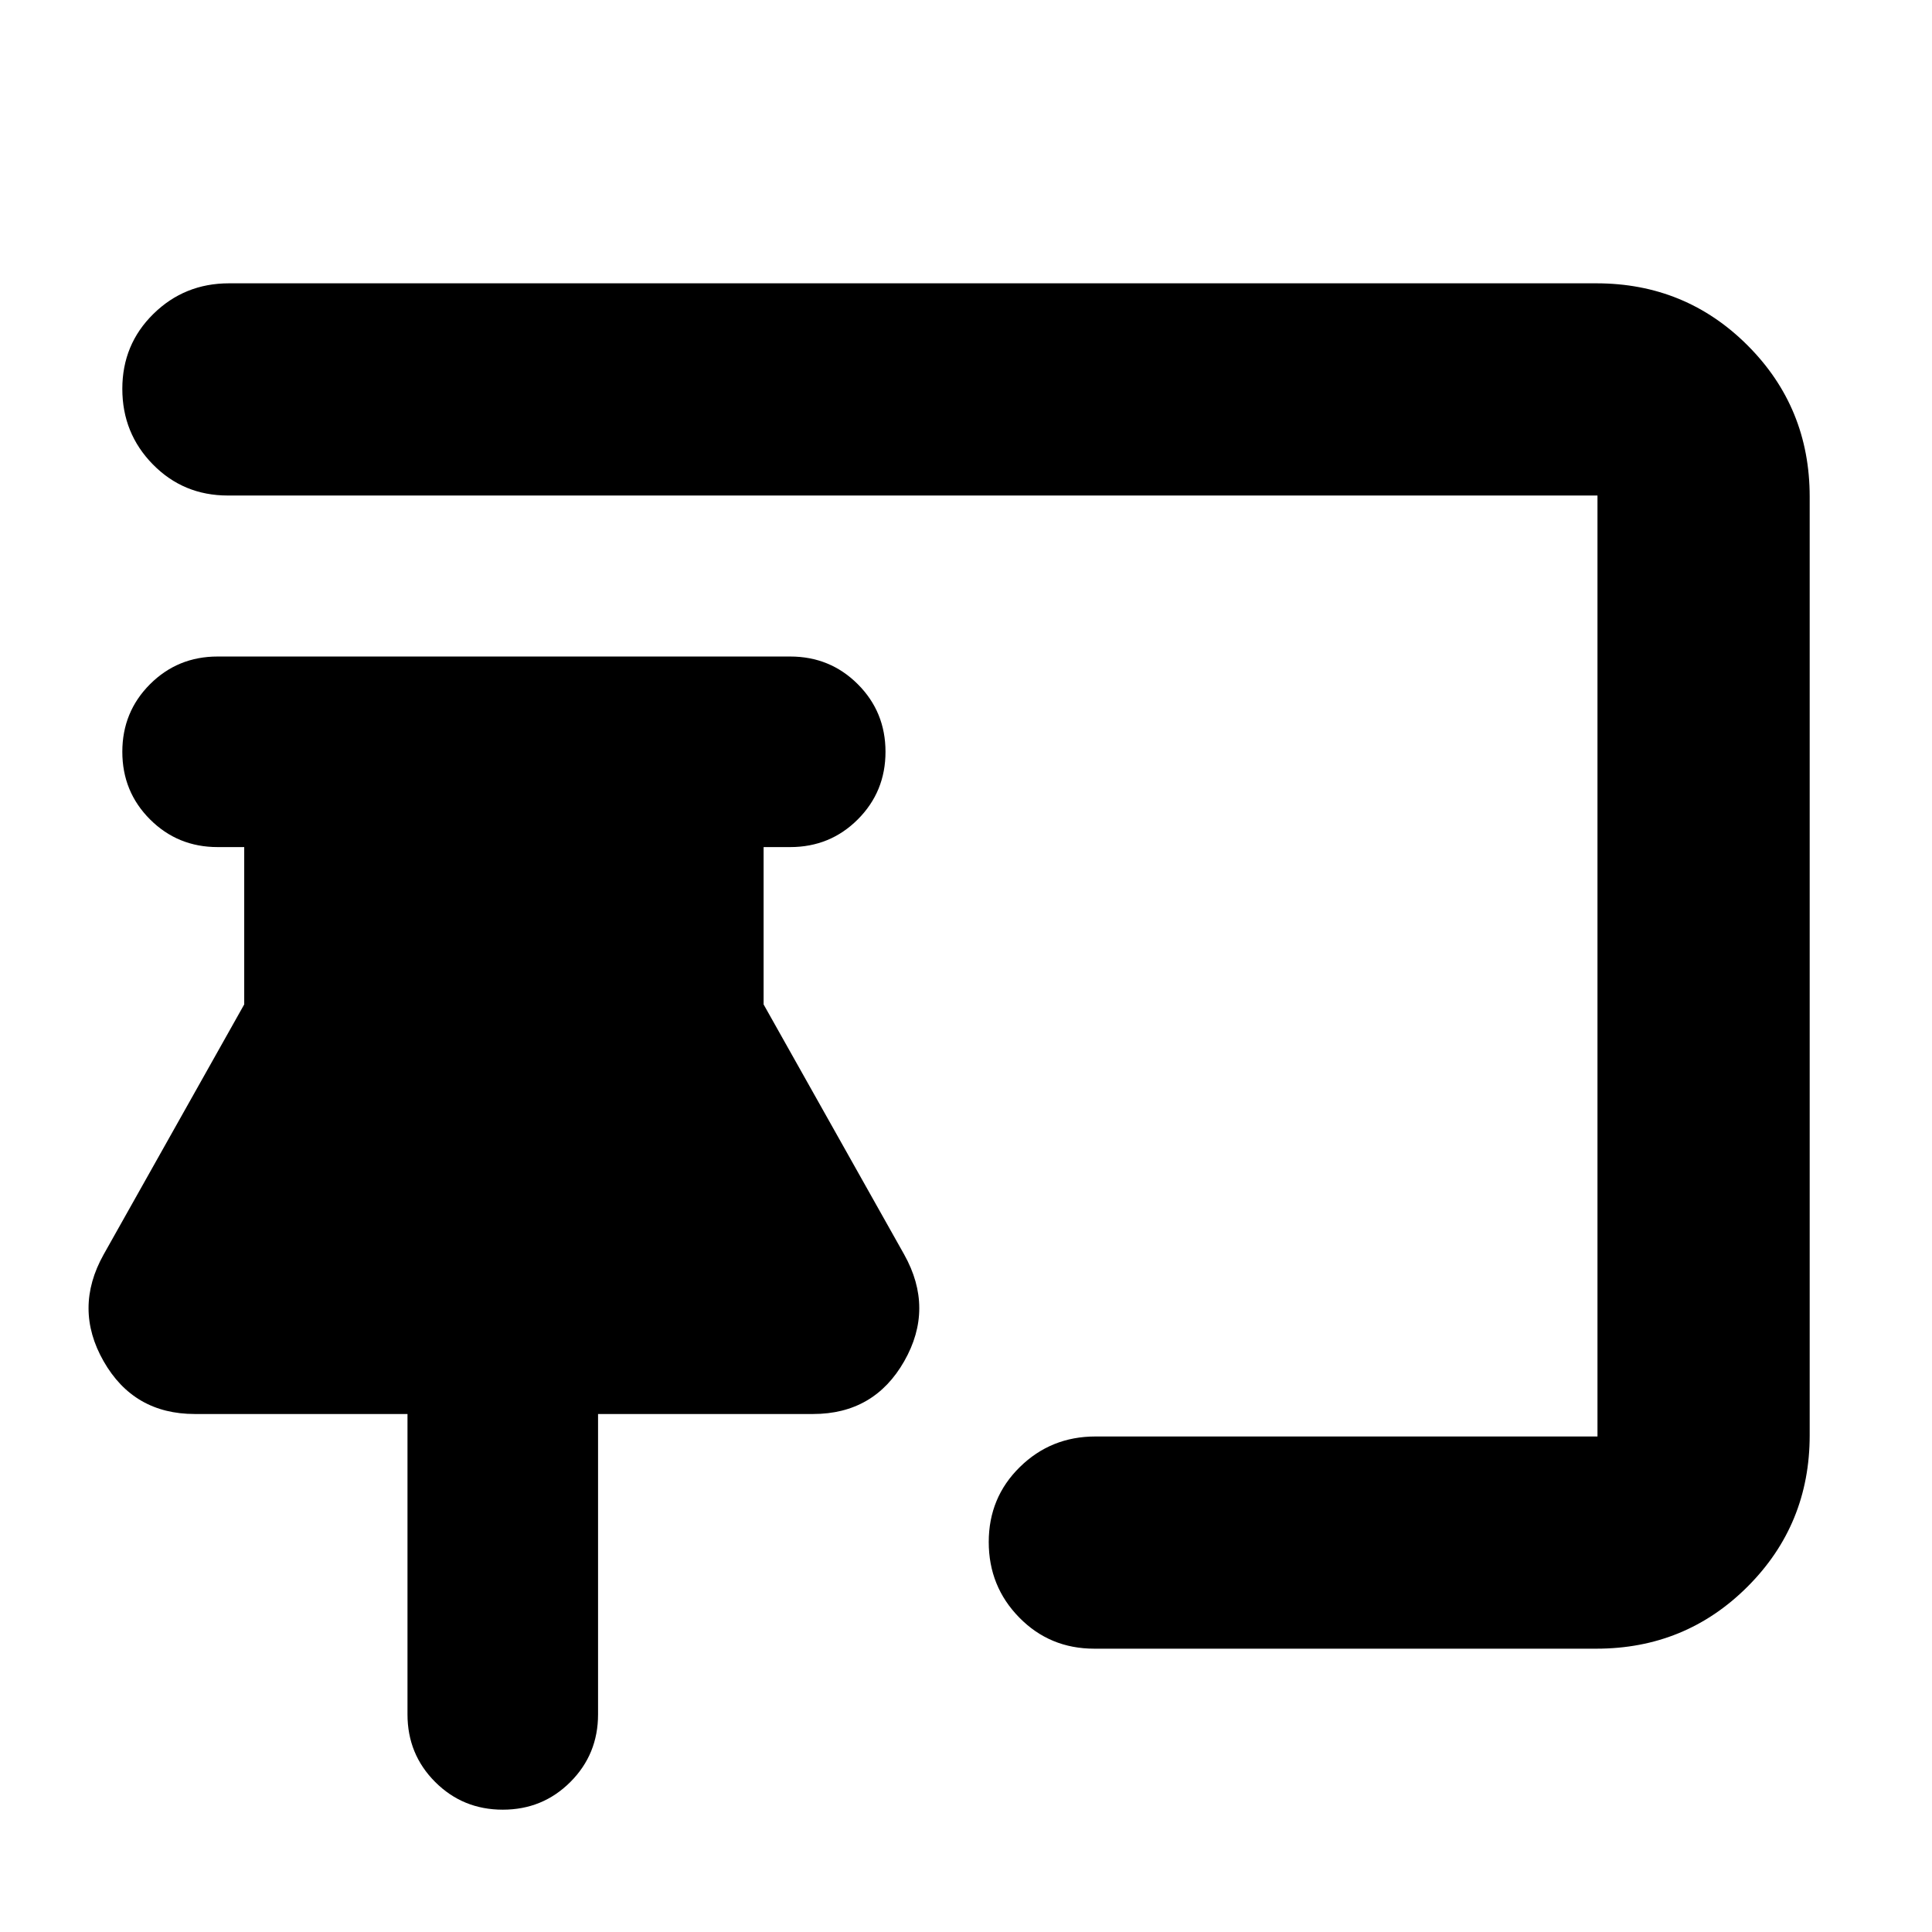 <svg xmlns="http://www.w3.org/2000/svg" height="24" viewBox="0 -960 960 960" width="24"><path d="M249.83-60.78q-19.83 0-33.59-13.76-13.76-13.76-13.76-33.59v-149.26H96.78q-30.35 0-45.3-26.22-14.96-26.22 0-53l69.87-124.3v-78.18h-13.22q-19.83 0-33.59-13.76-13.76-13.76-13.76-33.58 0-19.83 13.76-33.59 13.76-13.76 33.59-13.76h284.52q19.83 0 33.59 13.76Q440-606.26 440-586.43q0 19.82-13.76 33.58-13.76 13.76-33.59 13.76h-13.22v78.18l69.87 124.3q14.96 26.78 0 53-14.95 26.22-45.3 26.22H297.17v149.26q0 19.83-13.76 33.59-13.76 13.76-33.58 13.76Zm543.39-80H543.74q-22.09 0-37.26-15.46-15.18-15.46-15.18-37.54 0-22.09 15.46-37.26 15.46-15.18 37.55-15.18h249.47v-467.56H113.22q-22.09 0-37.26-15.46-15.18-15.46-15.18-37.54 0-22.09 15.46-37.26 15.46-15.18 37.54-15.18h679.44q44.3 0 75.15 30.85 30.85 30.85 30.85 75.15v466.44q0 44.3-30.85 75.15-30.85 30.85-75.15 30.85Z"/></svg>